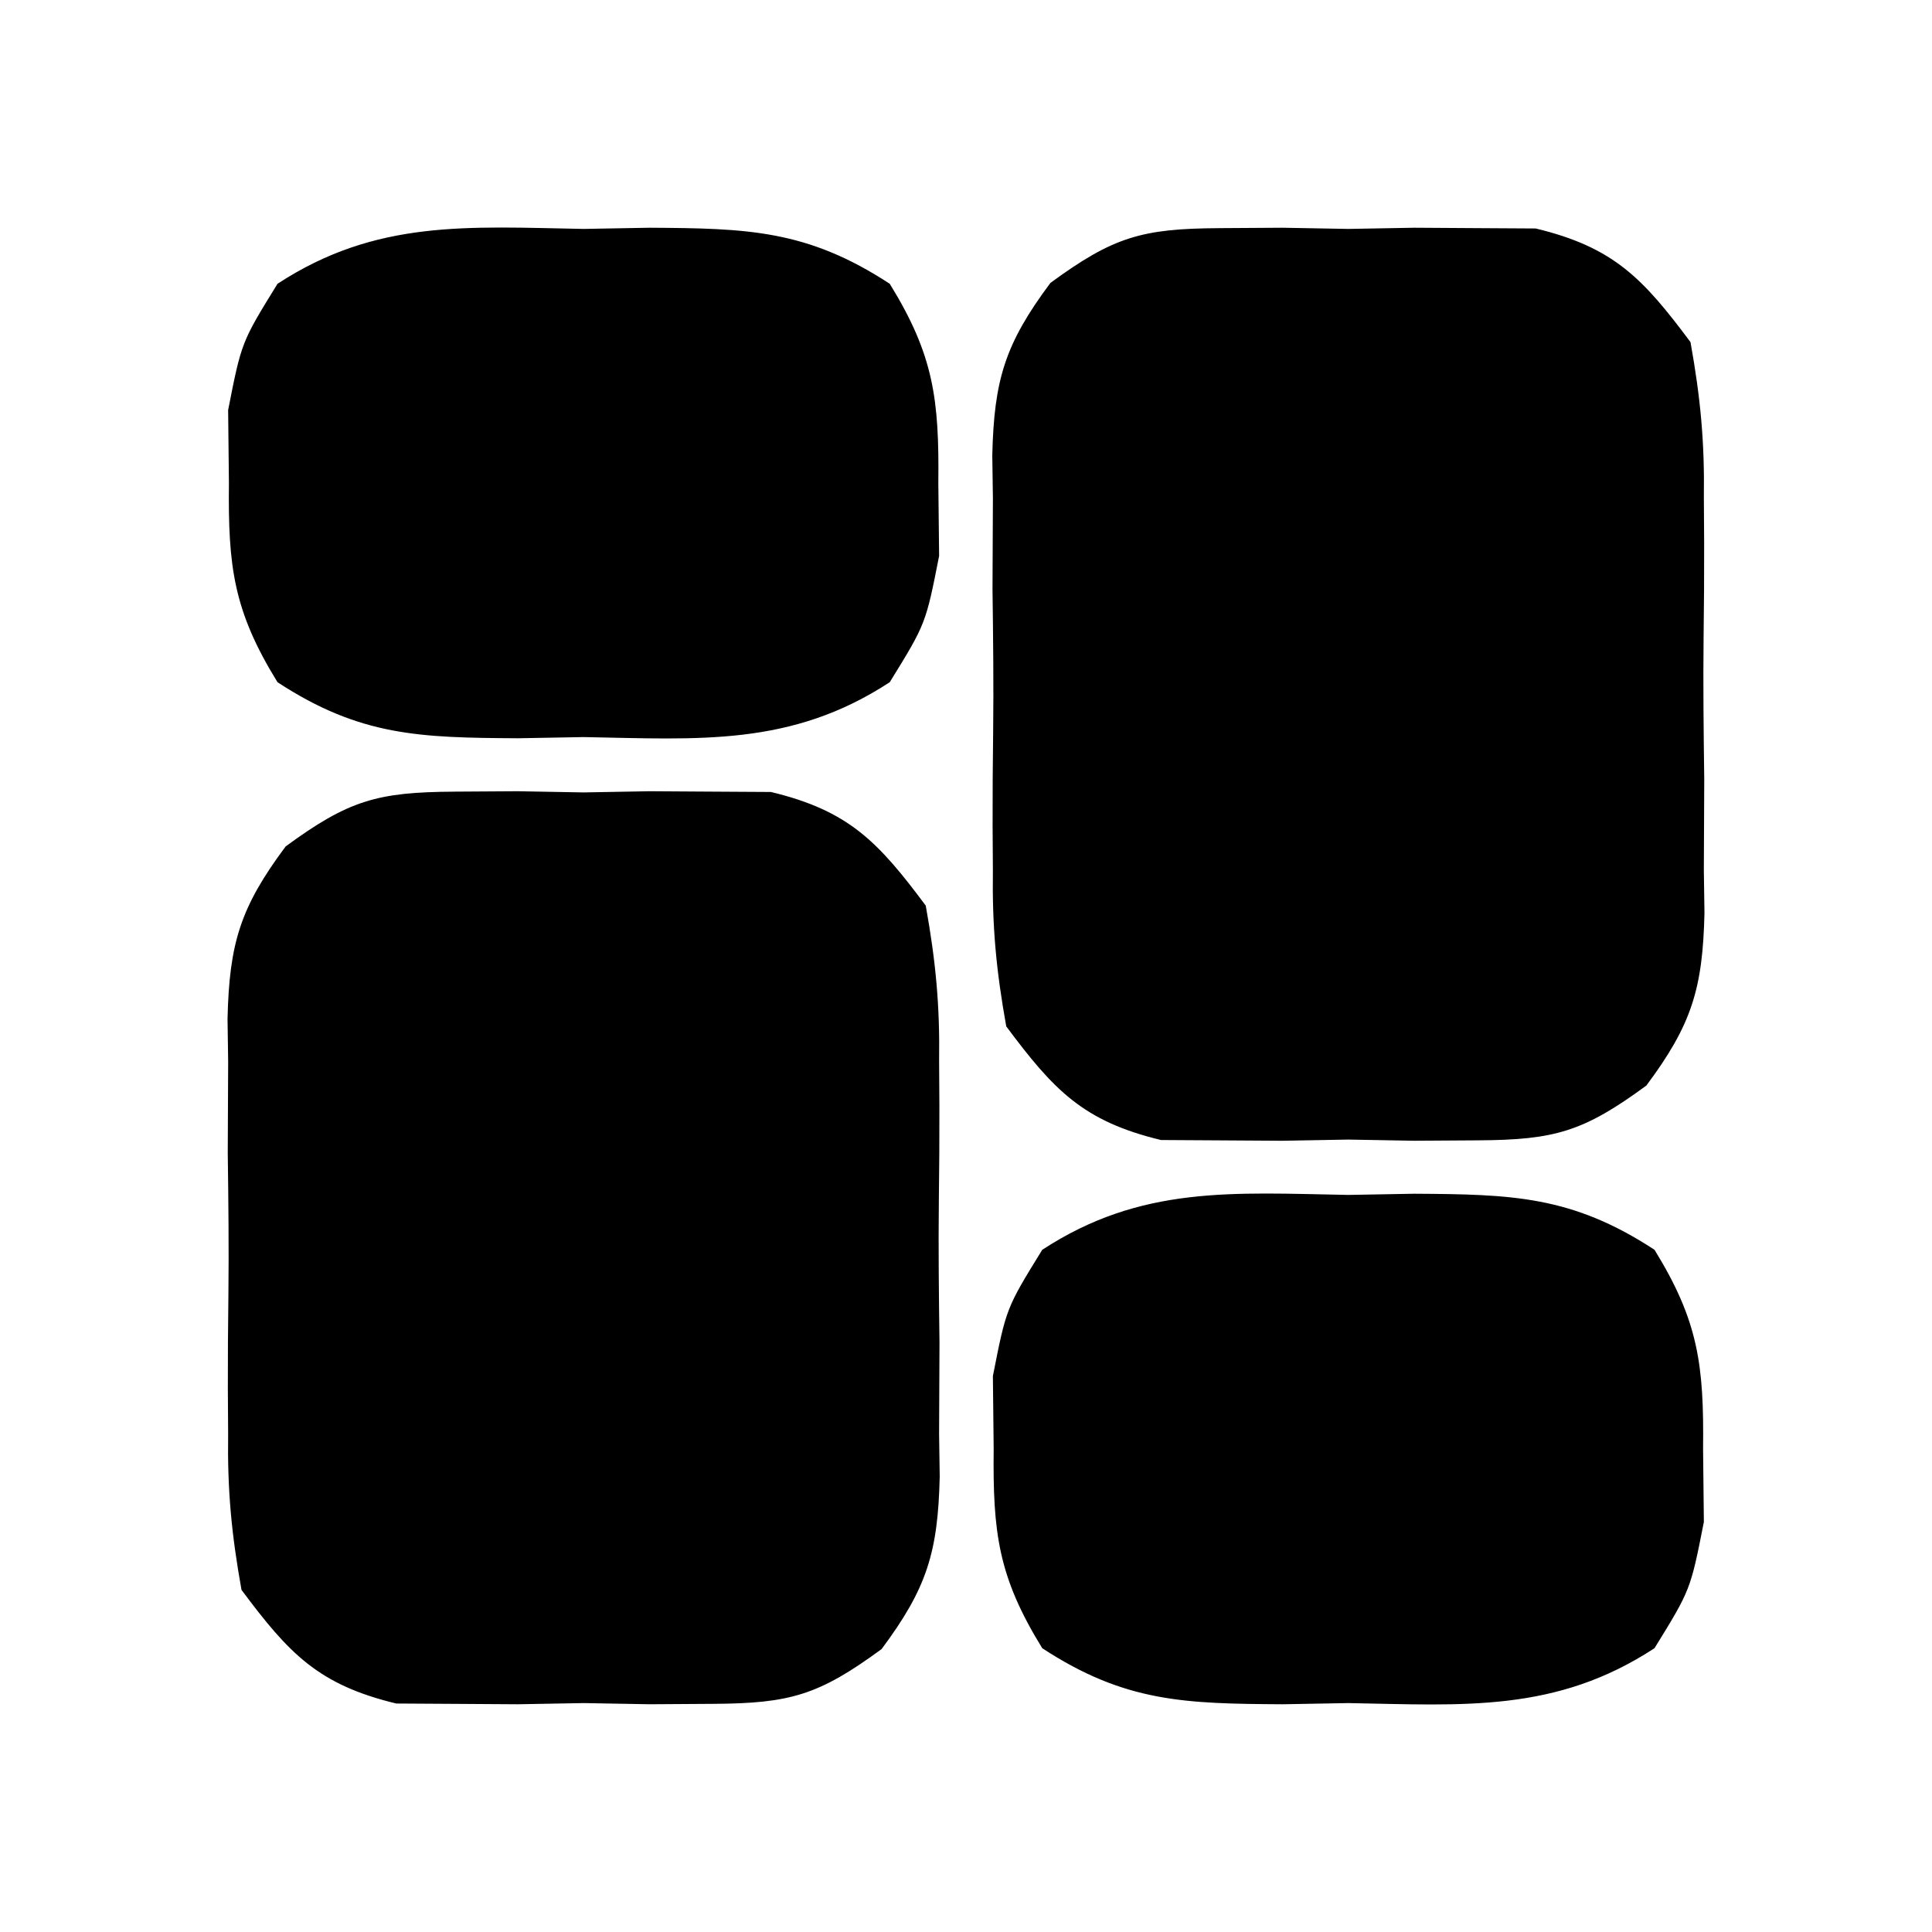 <svg xmlns="http://www.w3.org/2000/svg" viewBox="0 0 96 96"><path d="m22.562 39.336 3.164-.02L29 39.375l3.273-.059 3.164.02 2.871.017C42.18 40.284 43.636 41.828 46 45c.501 2.793.704 4.966.664 7.75l.014 2.229c.003 1.55-.006 3.1-.027 4.649-.027 2.365-0 4.725.032 7.09-.003 1.51-.01 3.021-.02 4.531l.031 2.128c-.089 3.747-.629 5.535-2.889 8.565-3.127 2.292-4.545 2.698-8.369 2.721l-3.164.02L29 84.625l-3.273.059-3.164-.02-2.871-.017C15.82 83.716 14.364 82.172 12 79c-.501-2.793-.704-4.966-.664-7.75l-.014-2.229c-.003-1.55.006-3.1.027-4.649.027-2.365 0-4.725-.032-7.09.003-1.51.01-3.021.02-4.531l-.031-2.128c.089-3.747.629-5.535 2.889-8.565 3.127-2.292 4.545-2.698 8.369-2.721Zm38-28 3.164-.02L67 11.375l3.273-.059 3.164.02 2.871.017C80.18 12.284 81.636 13.828 84 17c.501 2.793.704 4.966.664 7.75l.014 2.229c.003 1.55-.006 3.1-.027 4.649-.027 2.365-0 4.725.032 7.09-.003 1.51-.01 3.021-.02 4.531l.031 2.128c-.089 3.747-.629 5.535-2.889 8.565-3.127 2.292-4.545 2.698-8.369 2.721l-3.164.02L67 56.625l-3.273.059-3.164-.02-2.871-.017C53.82 55.716 52.364 54.172 50 51c-.501-2.793-.704-4.966-.664-7.75l-.014-2.229c-.003-1.55.006-3.1.027-4.649.027-2.365 0-4.725-.032-7.09.003-1.51.01-3.021.02-4.531l-.031-2.128c.089-3.747.629-5.535 2.889-8.565 3.127-2.292 4.545-2.698 8.369-2.721ZM67 59.375l3.273-.059c4.845.03 7.824.093 11.938 2.785C84.401 65.649 84.67 67.846 84.625 72l.039 3.625C84 79 84 79 82.211 81.898 77.306 85.108 72.735 84.728 67 84.625l-3.273.059c-4.845-.03-7.824-.093-11.938-2.785C49.599 78.351 49.33 76.154 49.375 72l-.039-3.625C50 65 50 65 51.789 62.102 56.694 58.892 61.265 59.272 67 59.375Zm-38-48 3.273-.059c4.845.03 7.824.093 11.938 2.785C46.401 17.649 46.67 19.846 46.625 24l.039 3.625C46 31 46 31 44.211 33.898 39.306 37.108 34.735 36.728 29 36.625l-3.273.059c-4.845-.03-7.824-.093-11.938-2.785C11.599 30.351 11.33 28.154 11.375 24l-.039-3.625C12 17 12 17 13.789 14.102 18.694 10.892 23.265 11.272 29 11.375Z" fill="currentColor"/></svg>